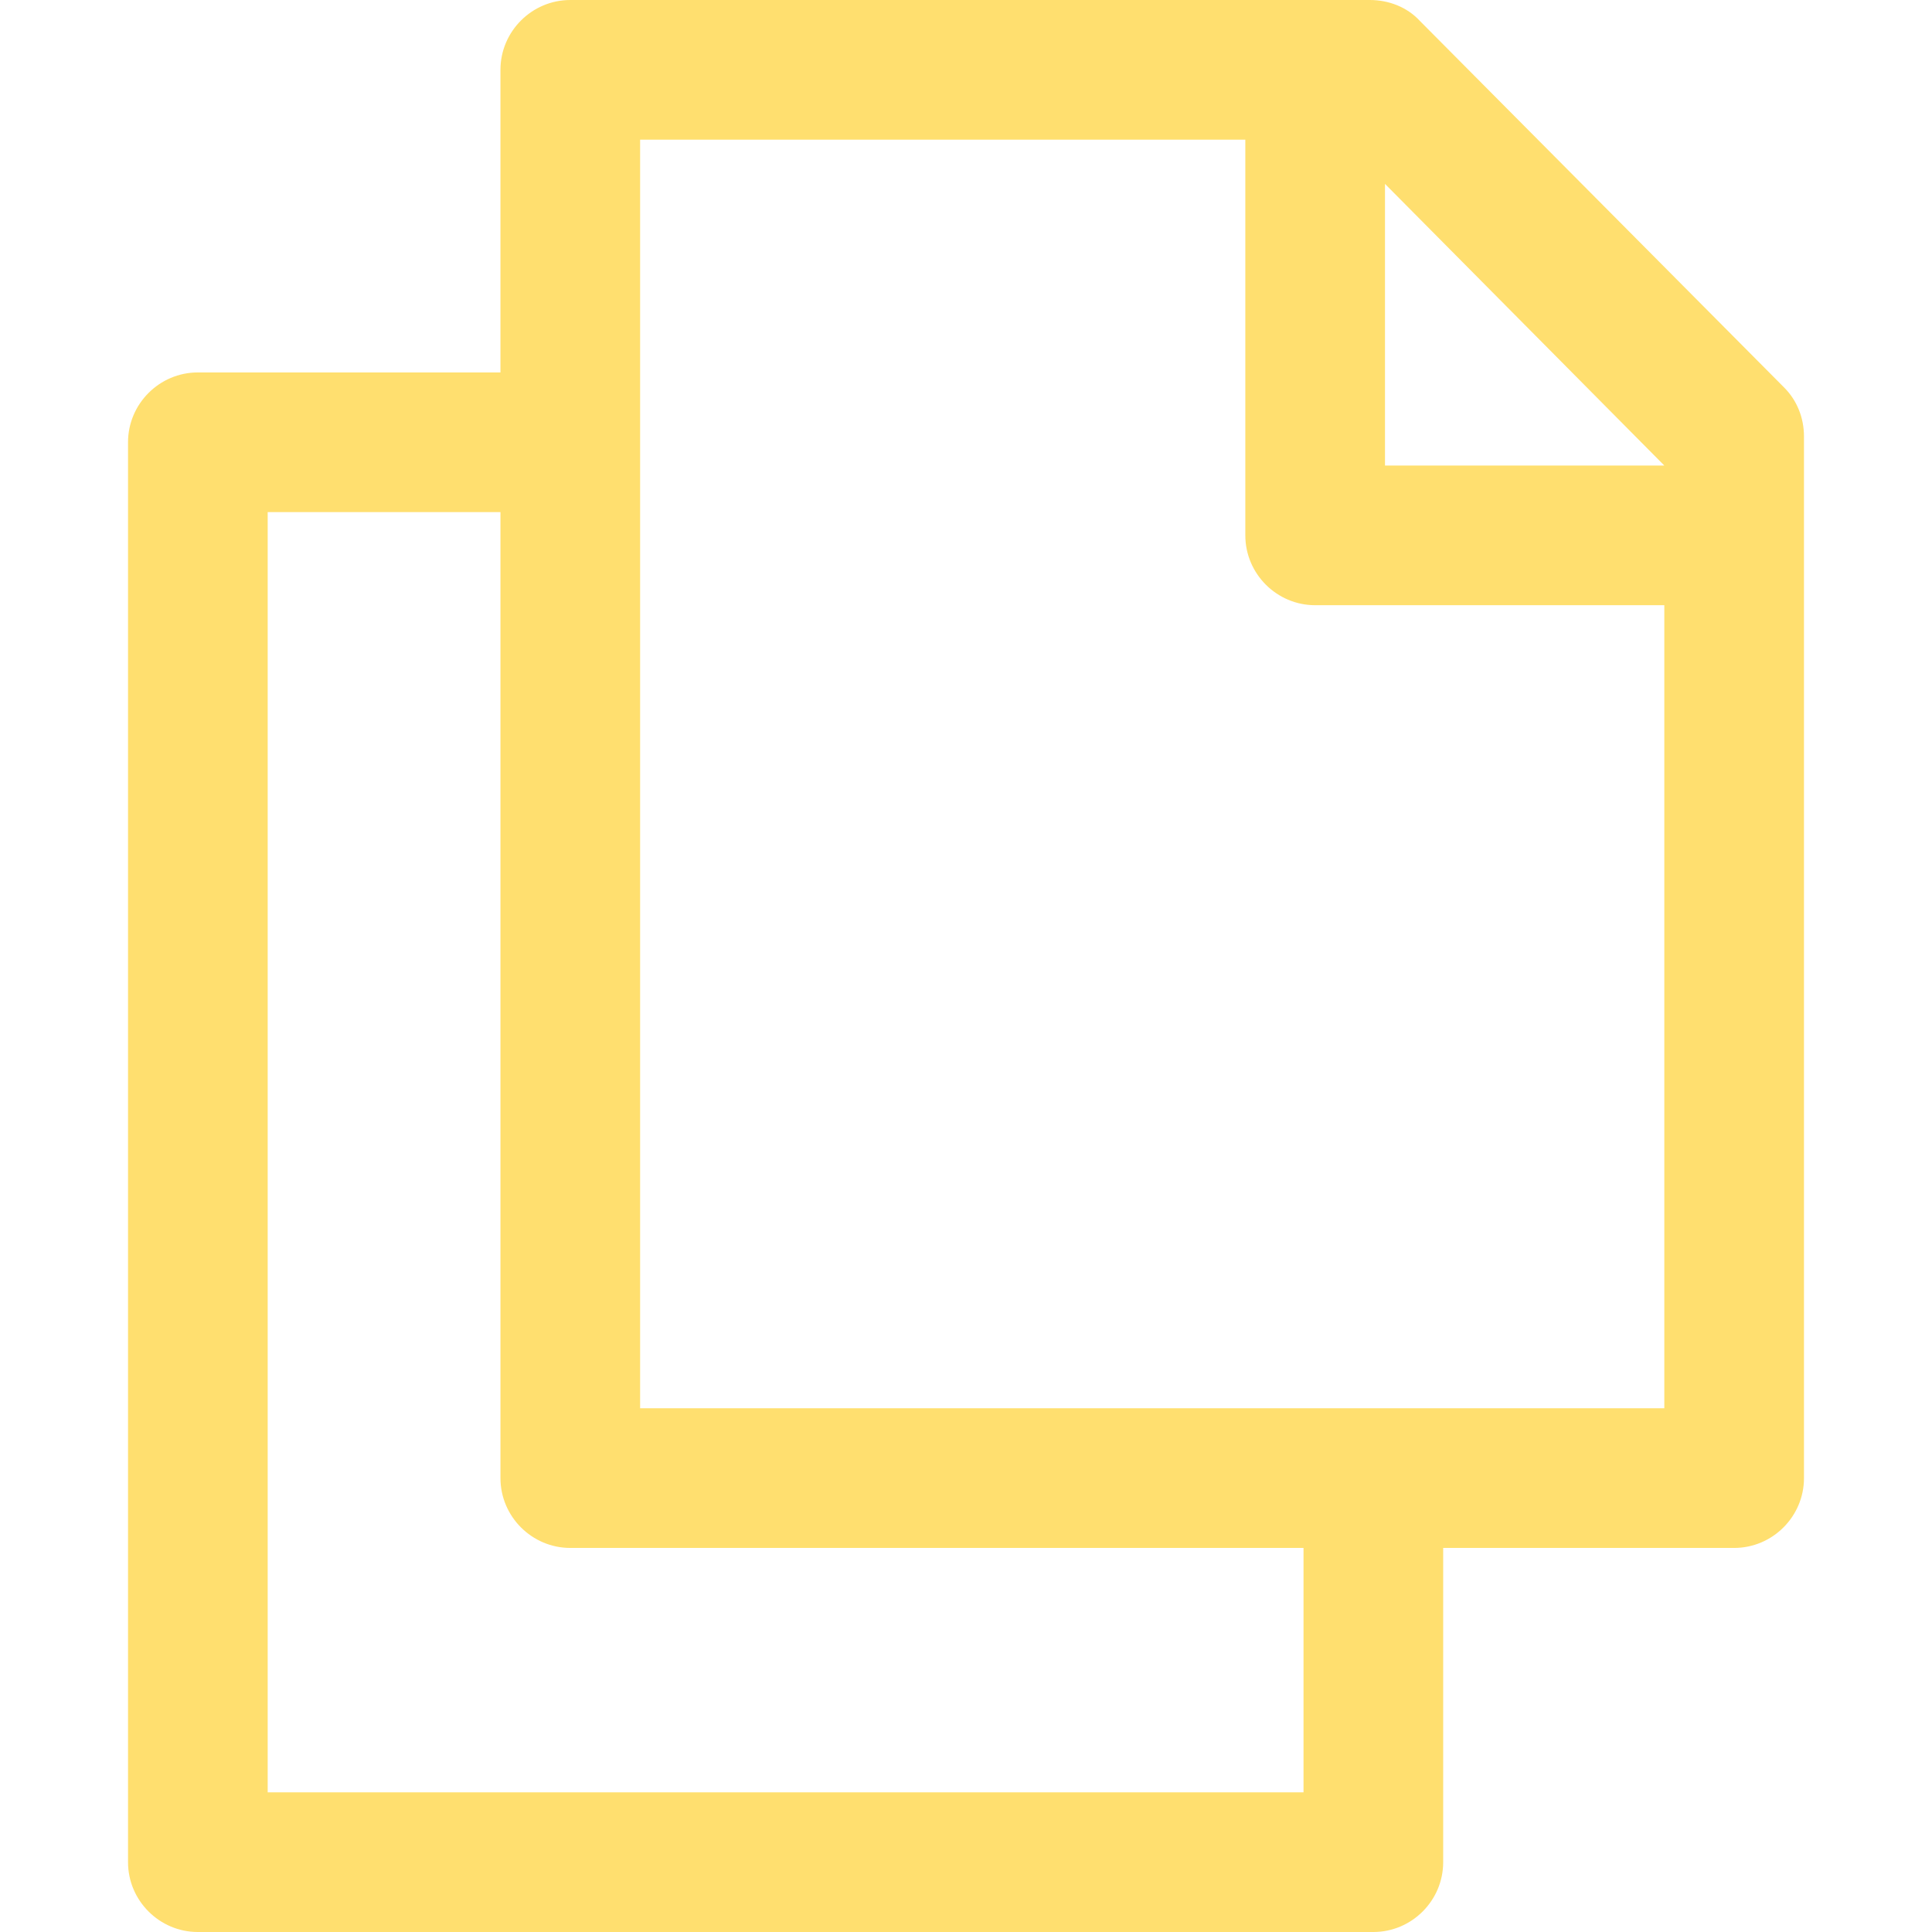 <?xml version="1.0" encoding="UTF-8" standalone="no"?>
<!-- Generator: Adobe Illustrator 18.1.1, SVG Export Plug-In . SVG Version: 6.00 Build 0)  -->

<svg
   version="1.1"
   id="Capa_1"
   x="0px"
   y="0px"
   viewBox="0 0 470.333 470.333"
   style="enable-background:new 0 0 470.333 470.333;"
   xml:space="preserve"
   sodipodi:docname="copy.svg"
   inkscape:version="1.4.2 (ebf0e940d0, 2025-05-08)"
   xmlns:inkscape="http://www.inkscape.org/namespaces/inkscape"
   xmlns:sodipodi="http://sodipodi.sourceforge.net/DTD/sodipodi-0.dtd"
   xmlns="http://www.w3.org/2000/svg"
   xmlns:svg="http://www.w3.org/2000/svg"><defs
   id="defs17">
	

		
	</defs><sodipodi:namedview
   id="namedview17"
   pagecolor="#ffffff"
   bordercolor="#666666"
   borderopacity="1.0"
   inkscape:showpageshadow="2"
   inkscape:pageopacity="0.0"
   inkscape:pagecheckerboard="0"
   inkscape:deskcolor="#d1d1d1"
   inkscape:zoom="1.6583994"
   inkscape:cx="235.1665"
   inkscape:cy="235.1665"
   inkscape:window-width="1920"
   inkscape:window-height="998"
   inkscape:window-x="0"
   inkscape:window-y="0"
   inkscape:window-maximized="1"
   inkscape:current-layer="Capa_1" />
<path
   d="m 333.483,0 h -194.65 c -9.35,0 -17,7.65 -17,17 V 90.667 H 48.167 c -9.35,0 -17,7.65 -17,17 v 345.667 c 0,9.35 7.65,17 17,17 h 286.167 c 9.35,0 17,-7.65 17,-17 v -76.5 h 70.833 c 9.35,0 17,-7.65 17,-17 V 106.25 c 0,-4.533 -1.7,-8.783 -4.817,-11.9 L 345.667,5.1 C 342.55,1.7 338.017,0 333.483,0 Z m -16.15,436.333 H 65.167 V 124.667 h 56.667 v 235.167 c 0,9.35 7.65,17 17,17 h 178.5 v 59.499 z m -161.5,-93.5 V 34 h 147.333 v 96.333 c 0,9.35 7.65,17 17,17 h 85 v 195.5 z m 249.334,-229.5 h -68 V 44.767 Z"
   id="path1"
   style="fill:#ffdf6f;fill-opacity:1;stroke:none" />















</svg>
